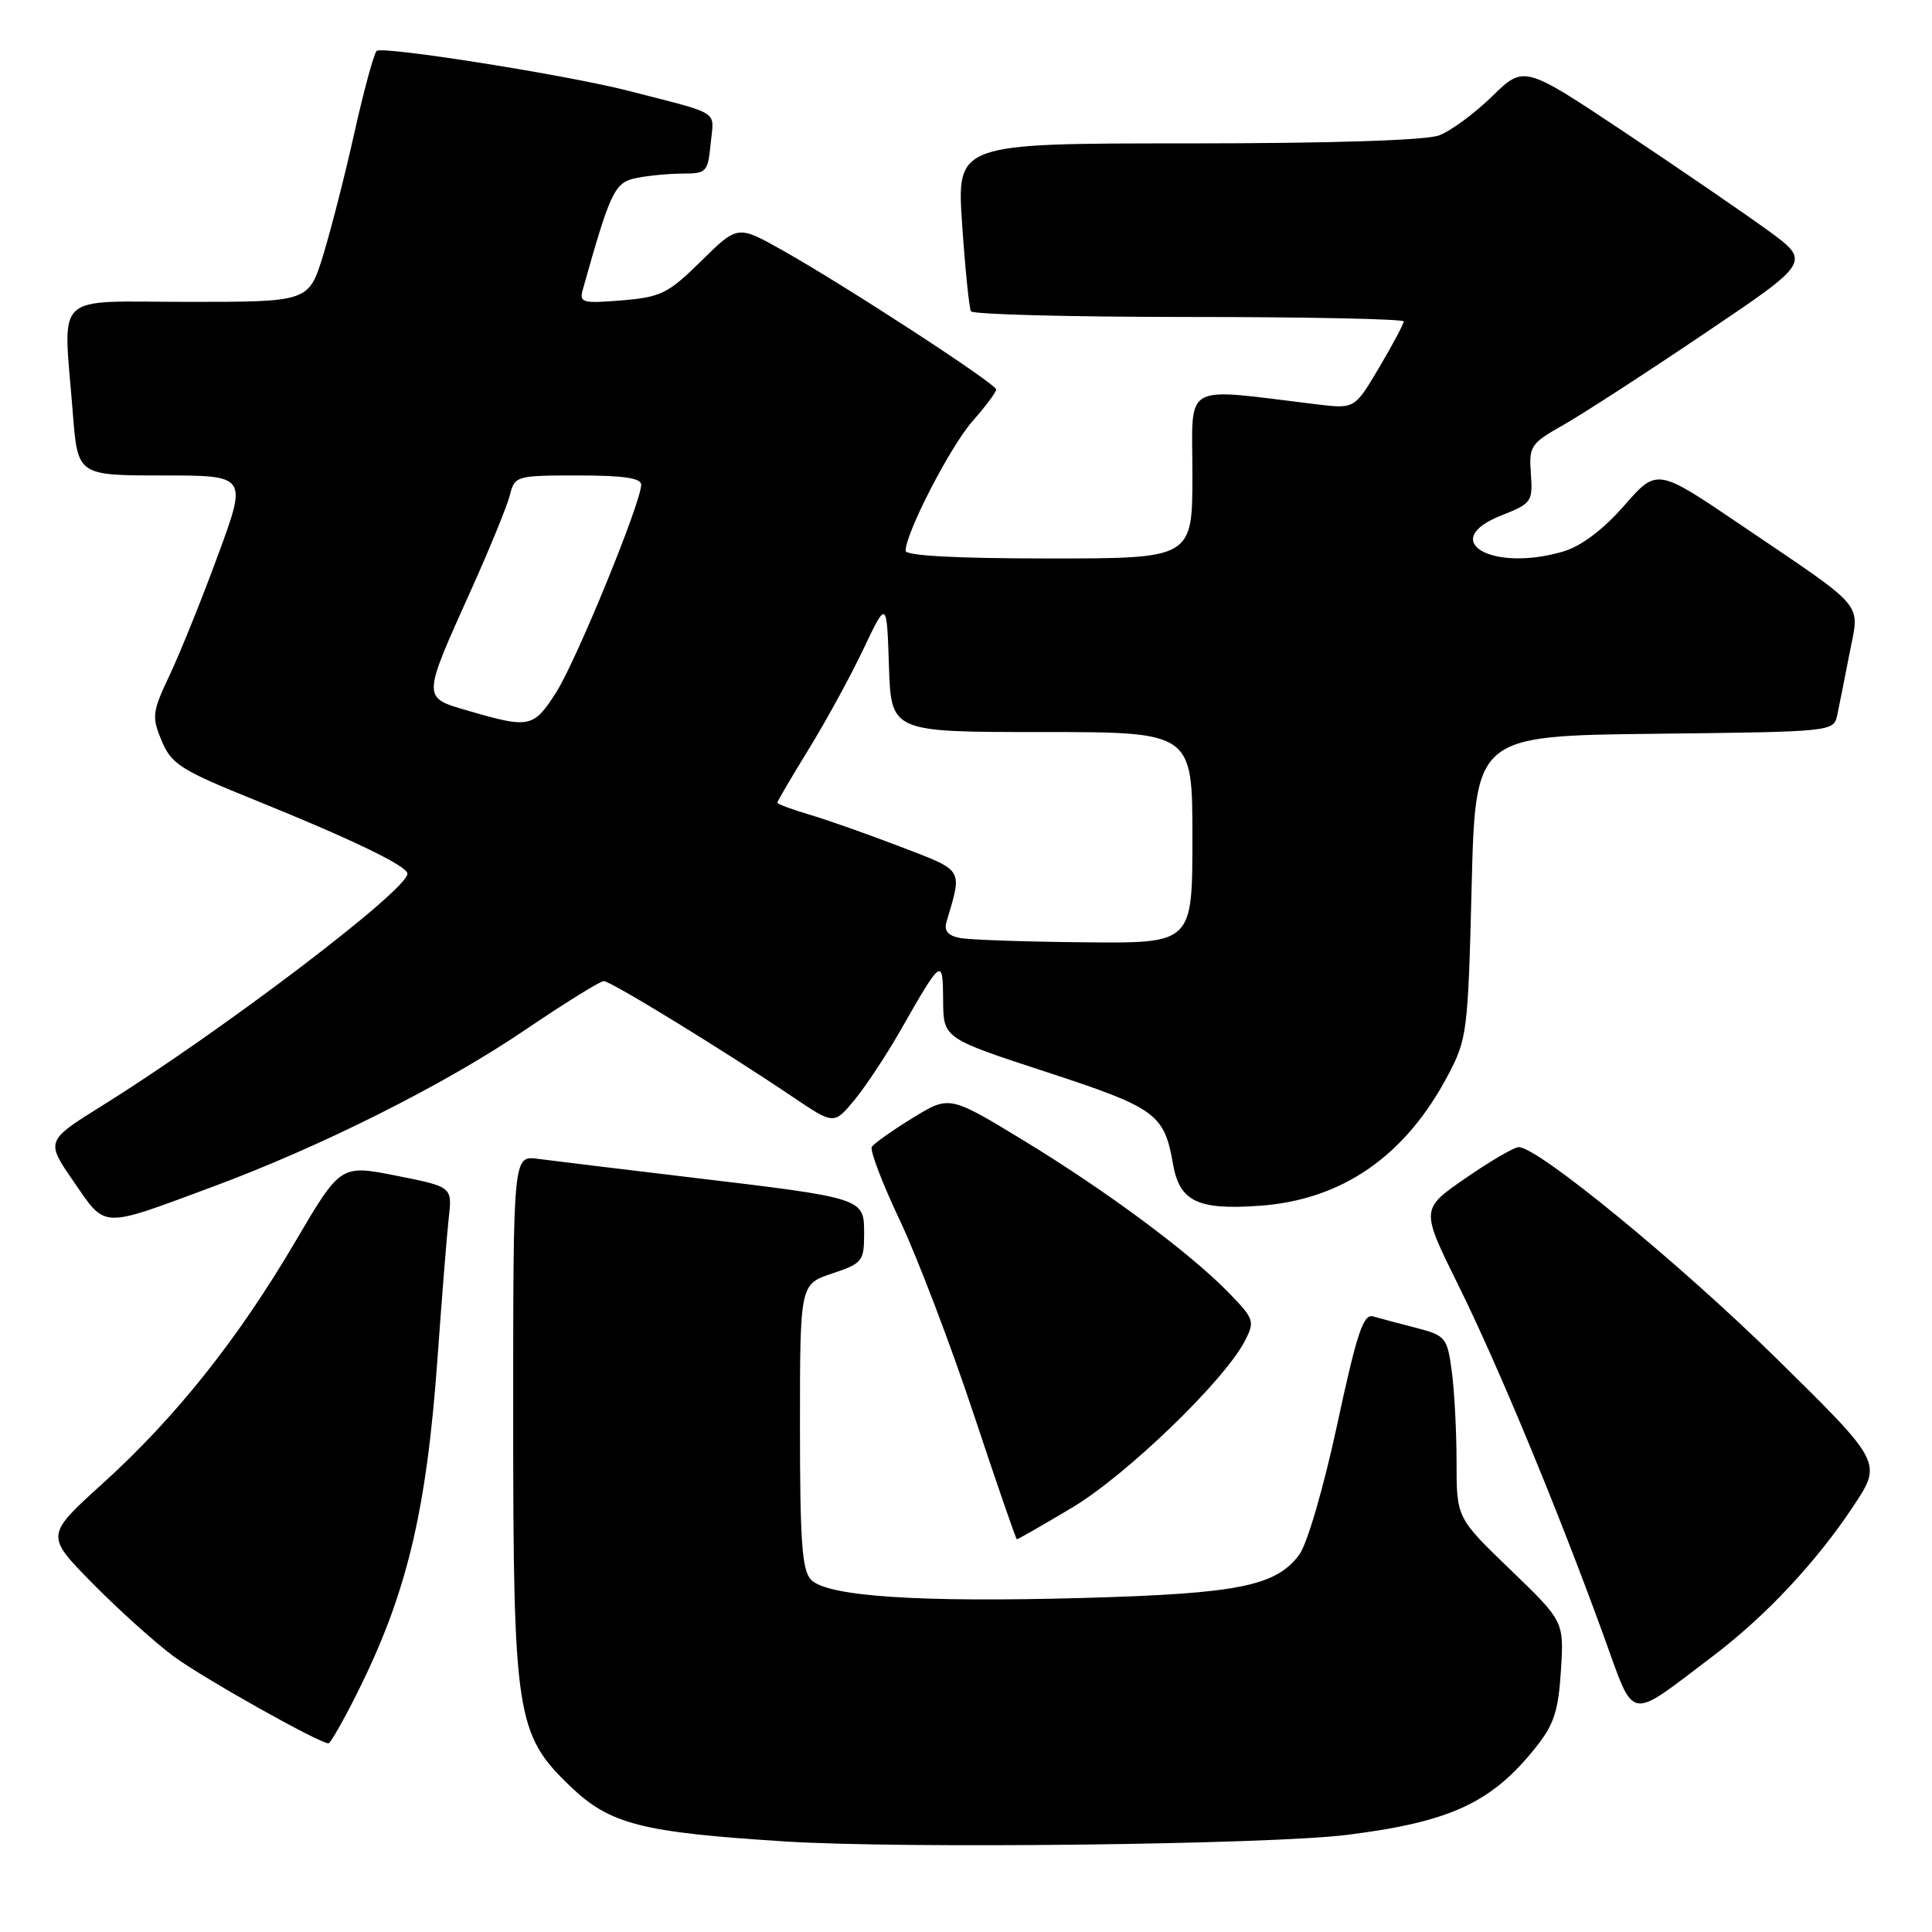 <?xml version="1.0" encoding="UTF-8" standalone="no"?>
<!DOCTYPE svg PUBLIC "-//W3C//DTD SVG 1.1//EN" "http://www.w3.org/Graphics/SVG/1.1/DTD/svg11.dtd" >
<svg xmlns="http://www.w3.org/2000/svg" xmlns:xlink="http://www.w3.org/1999/xlink" version="1.1" viewBox="0 0 256 256">
 <g >
 <path fill="currentColor"
d=" M 178.50 243.13 C 192.10 241.42 197.57 238.91 203.36 231.71 C 205.90 228.56 206.48 226.83 206.83 221.38 C 207.24 214.84 207.24 214.84 200.12 207.98 C 193.00 201.12 193.00 201.12 193.00 193.70 C 193.00 189.62 192.71 184.19 192.36 181.64 C 191.76 177.21 191.54 176.96 187.61 175.94 C 185.35 175.36 182.79 174.68 181.93 174.43 C 180.65 174.06 179.78 176.68 177.19 188.74 C 175.39 197.11 173.21 204.58 172.16 206.00 C 169.07 210.17 164.07 211.17 143.43 211.74 C 121.70 212.34 109.68 211.54 107.48 209.34 C 106.28 208.13 106.00 204.34 106.00 189.01 C 106.00 170.17 106.00 170.17 110.25 168.75 C 114.27 167.41 114.50 167.12 114.50 163.49 C 114.50 158.73 114.63 158.77 91.50 156.01 C 82.15 154.89 73.04 153.79 71.25 153.55 C 68.00 153.13 68.00 153.13 68.00 187.38 C 68.00 227.32 68.38 229.78 75.53 236.66 C 80.79 241.72 84.92 242.79 104.00 244.00 C 119.60 244.99 168.20 244.42 178.50 243.13 Z  M 47.12 224.75 C 53.87 211.39 56.51 200.47 57.99 179.76 C 58.55 171.92 59.21 163.65 59.46 161.38 C 59.93 157.26 59.93 157.26 52.53 155.79 C 45.13 154.32 45.13 154.32 39.14 164.50 C 31.51 177.48 23.29 187.79 13.64 196.54 C 6.01 203.45 6.01 203.45 12.25 209.79 C 15.69 213.28 20.52 217.63 23.00 219.47 C 26.90 222.35 42.30 231.00 43.53 231.00 C 43.77 231.00 45.39 228.19 47.12 224.75 Z  M 227.00 219.42 C 233.94 214.16 240.65 207.01 245.57 199.59 C 249.41 193.80 249.41 193.80 235.46 180.07 C 222.57 167.40 203.80 152.00 201.24 152.00 C 200.64 152.00 197.47 153.85 194.20 156.11 C 188.25 160.21 188.25 160.21 193.18 170.18 C 198.44 180.79 206.39 199.96 212.48 216.71 C 216.71 228.34 215.50 228.12 227.00 219.42 Z  M 142.09 199.75 C 149.26 195.46 162.19 182.99 164.93 177.72 C 166.29 175.10 166.19 174.79 162.93 171.41 C 157.83 166.13 146.76 157.89 135.65 151.13 C 125.80 145.14 125.80 145.14 120.91 148.15 C 118.22 149.80 115.79 151.53 115.52 151.97 C 115.24 152.42 116.92 156.83 119.26 161.76 C 121.59 166.70 125.97 178.21 129.00 187.33 C 132.03 196.46 134.61 203.94 134.74 203.96 C 134.87 203.98 138.17 202.09 142.09 199.75 Z  M 28.00 157.32 C 42.44 151.98 58.80 143.78 69.49 136.53 C 74.79 132.94 79.52 130.00 80.00 130.00 C 80.93 130.00 95.83 139.14 105.03 145.34 C 110.50 149.03 110.50 149.03 113.21 145.77 C 114.69 143.97 117.39 139.90 119.21 136.72 C 124.81 126.90 124.93 126.81 124.97 132.54 C 125.00 137.58 125.00 137.58 138.64 142.04 C 153.19 146.80 154.26 147.58 155.43 154.24 C 156.30 159.21 158.70 160.36 166.91 159.77 C 177.84 158.99 186.19 153.21 191.85 142.50 C 194.40 137.69 194.52 136.72 195.00 117.50 C 195.50 97.50 195.50 97.50 219.24 97.23 C 242.89 96.96 242.97 96.96 243.45 94.73 C 243.71 93.50 244.44 89.84 245.07 86.58 C 246.41 79.64 247.58 81.01 230.53 69.46 C 219.56 62.03 219.56 62.03 215.22 66.99 C 212.45 70.16 209.55 72.35 207.19 73.06 C 197.71 75.89 190.42 71.64 198.98 68.28 C 202.94 66.72 203.11 66.47 202.85 62.78 C 202.58 59.13 202.83 58.76 207.03 56.38 C 209.49 55.00 217.91 49.55 225.73 44.27 C 239.97 34.69 239.97 34.69 234.23 30.51 C 231.08 28.22 222.52 22.36 215.22 17.49 C 201.94 8.65 201.94 8.65 197.72 12.76 C 195.40 15.03 192.23 17.36 190.68 17.94 C 188.93 18.60 176.36 19.00 157.32 19.00 C 126.76 19.00 126.76 19.00 127.49 29.75 C 127.89 35.66 128.42 40.84 128.66 41.25 C 128.91 41.66 141.92 42.00 157.56 42.00 C 173.20 42.00 186.00 42.27 186.00 42.59 C 186.00 42.92 184.54 45.66 182.75 48.69 C 179.50 54.18 179.50 54.18 174.50 53.58 C 156.36 51.39 158.00 50.46 158.00 62.86 C 158.00 74.00 158.00 74.00 139.00 74.00 C 126.73 74.00 120.00 73.64 120.00 72.98 C 120.00 70.63 125.91 59.17 128.84 55.84 C 130.58 53.86 132.00 51.96 132.00 51.61 C 132.00 50.86 111.89 37.77 103.62 33.13 C 97.74 29.83 97.74 29.83 92.92 34.58 C 88.53 38.90 87.59 39.37 82.40 39.80 C 77.18 40.23 76.74 40.11 77.22 38.39 C 80.91 25.25 81.43 24.16 84.36 23.58 C 85.95 23.26 88.72 23.00 90.52 23.00 C 93.61 23.00 93.81 22.78 94.17 18.98 C 94.60 14.53 95.74 15.25 83.25 12.03 C 75.13 9.94 50.55 6.05 49.90 6.75 C 49.53 7.16 48.21 12.00 46.98 17.50 C 45.76 23.00 43.89 30.31 42.84 33.75 C 40.92 40.00 40.92 40.00 24.96 40.00 C 6.71 40.00 8.38 38.39 9.65 54.75 C 10.30 63.00 10.30 63.00 21.53 63.00 C 32.77 63.00 32.77 63.00 28.89 73.55 C 26.76 79.35 23.88 86.48 22.50 89.41 C 20.16 94.35 20.09 94.96 21.42 98.16 C 22.72 101.25 23.93 102.03 33.68 105.97 C 46.59 111.19 54.00 114.76 53.99 115.77 C 53.95 117.97 29.49 136.56 13.61 146.46 C 6.04 151.18 6.04 151.18 9.77 156.58 C 14.08 162.83 13.22 162.80 28.00 157.32 Z  M 127.21 124.29 C 125.62 123.99 125.07 123.33 125.41 122.17 C 127.53 115.01 127.80 115.45 119.33 112.20 C 115.02 110.55 109.59 108.63 107.25 107.94 C 104.91 107.25 103.00 106.54 103.00 106.36 C 103.00 106.18 104.87 102.99 107.16 99.27 C 109.45 95.55 112.71 89.58 114.41 86.00 C 117.50 79.50 117.50 79.50 117.79 88.25 C 118.08 97.00 118.08 97.00 138.04 97.00 C 158.00 97.00 158.00 97.00 158.00 111.00 C 158.00 125.00 158.00 125.00 143.75 124.86 C 135.91 124.79 128.47 124.53 127.21 124.29 Z  M 62.18 94.22 C 55.86 92.38 55.85 92.79 62.50 78.00 C 64.93 72.59 67.21 67.00 67.57 65.58 C 68.20 63.06 68.42 63.00 76.61 63.00 C 82.67 63.00 84.99 63.35 84.96 64.25 C 84.89 66.74 76.34 87.60 73.69 91.75 C 70.71 96.42 70.15 96.54 62.18 94.22 Z "/>
</g>
</svg>